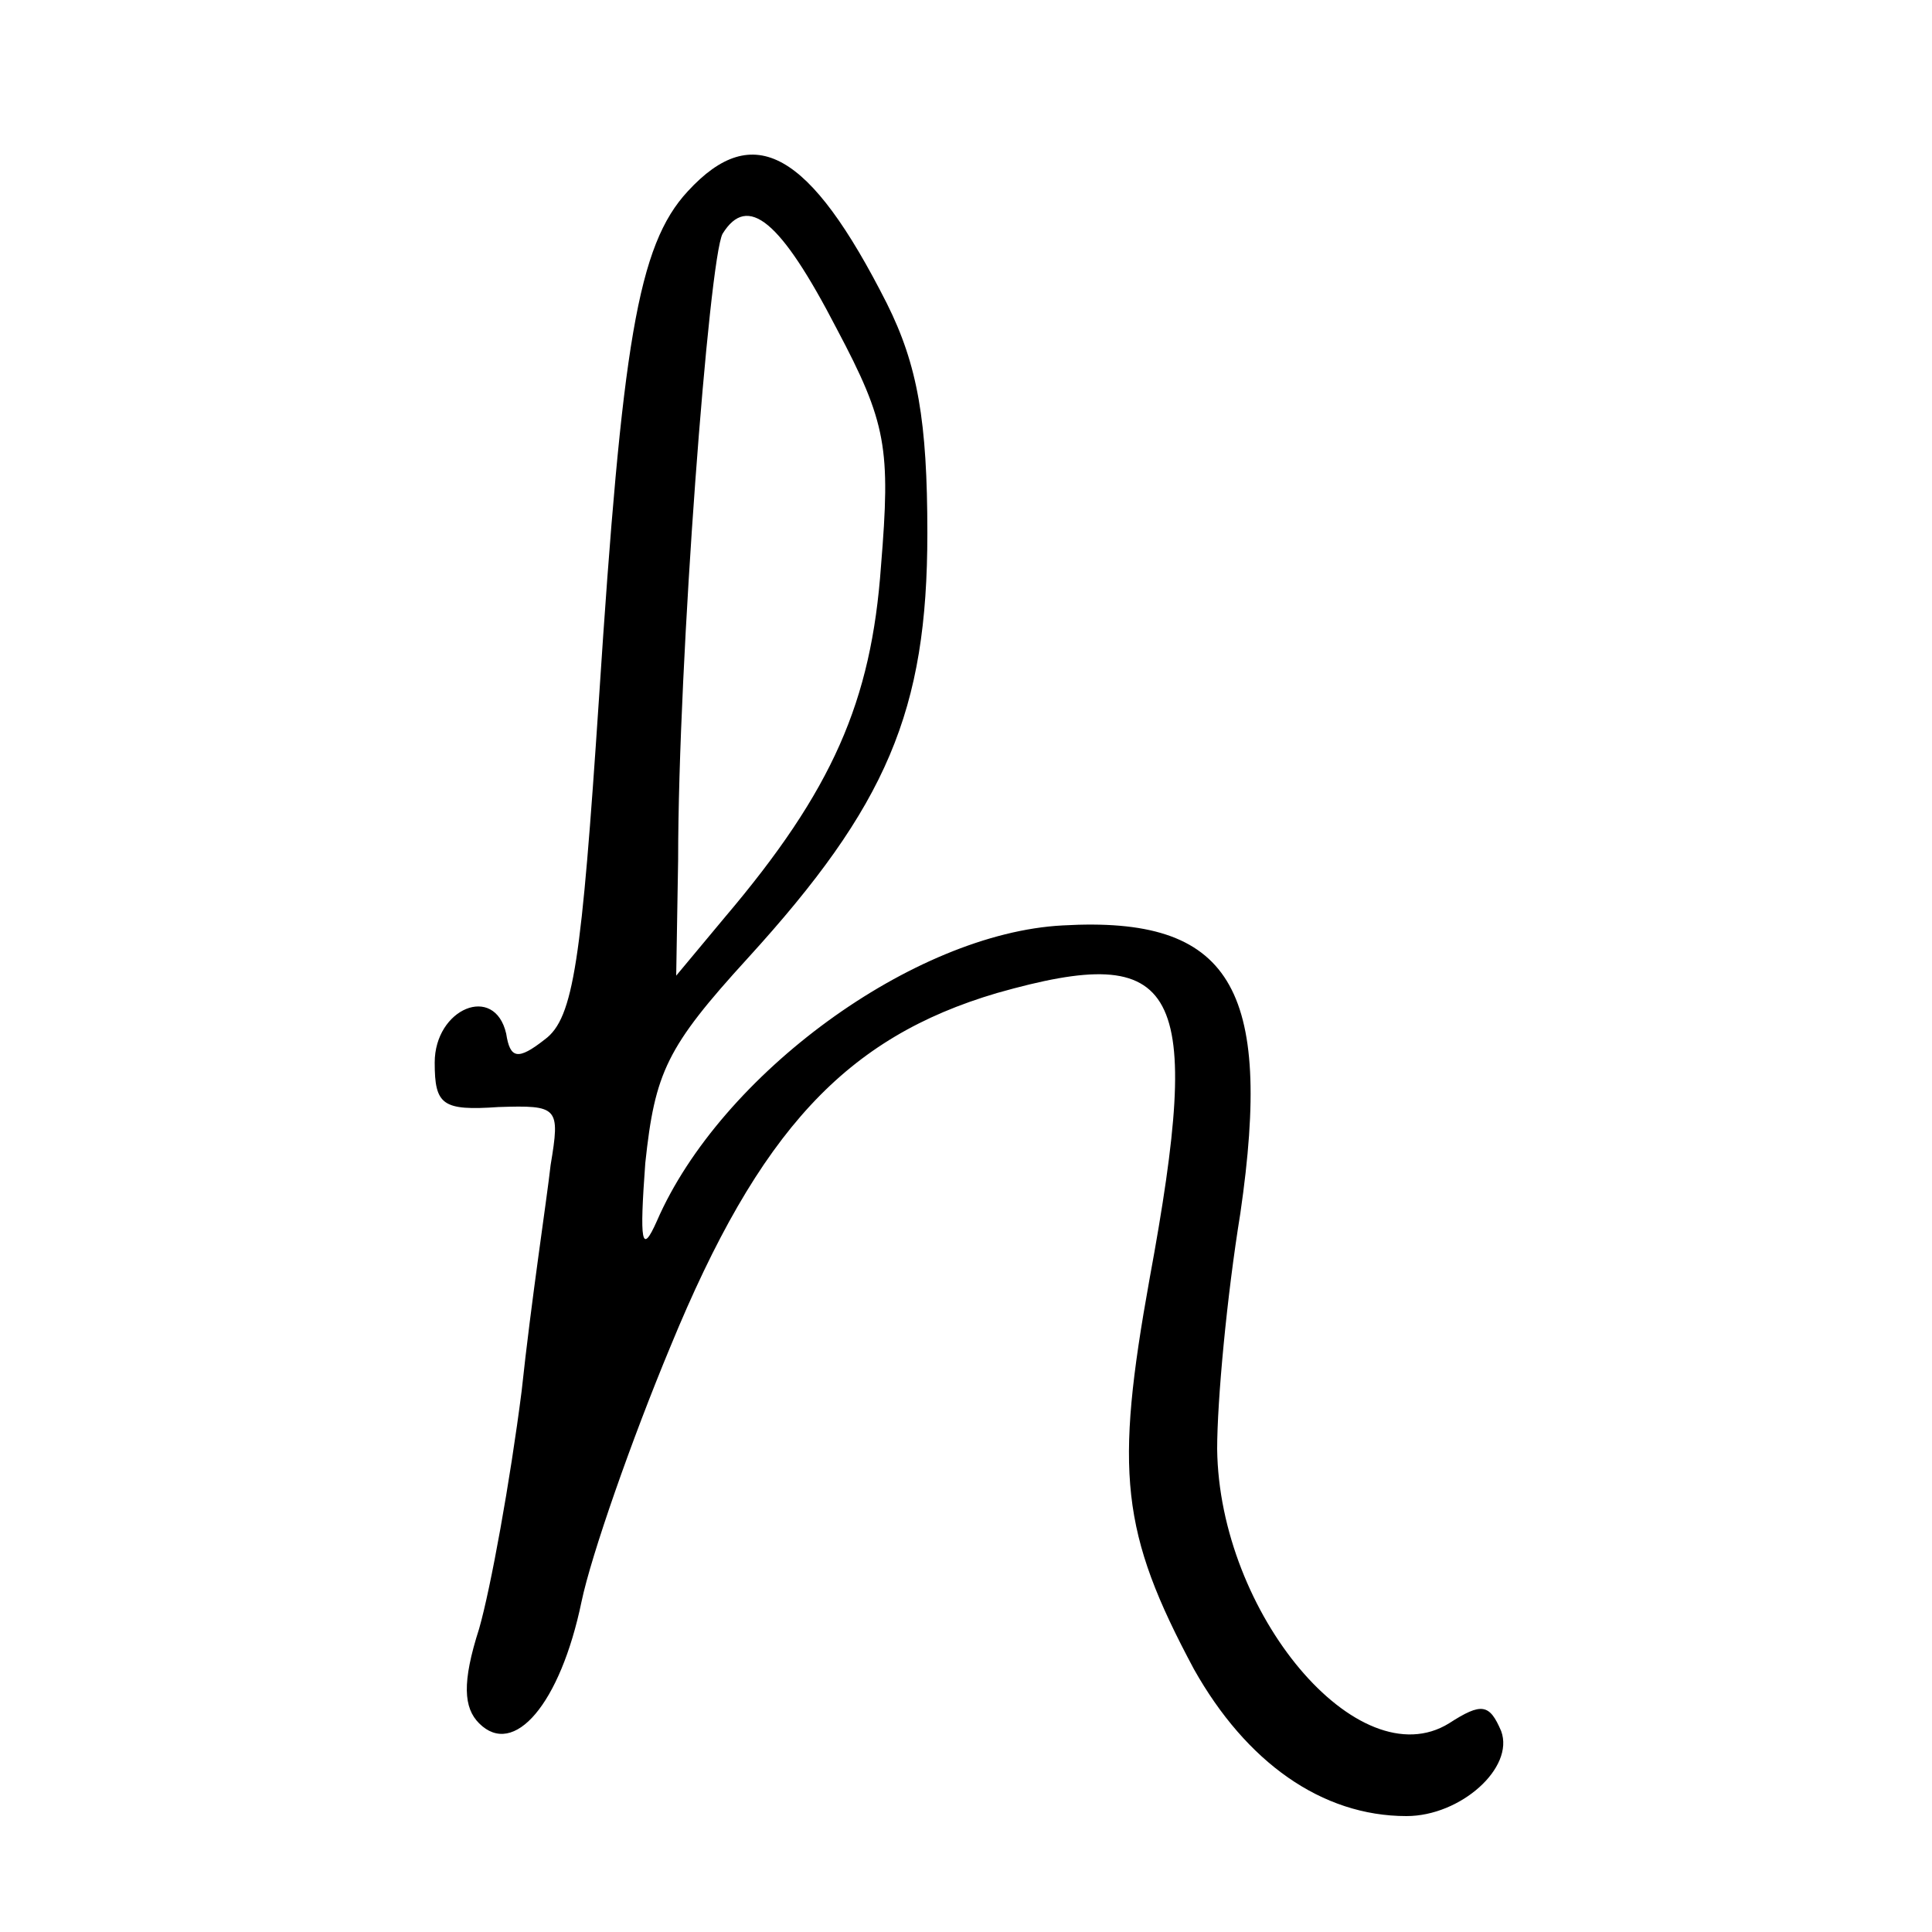 <?xml version="1.0" standalone="no"?>
<!DOCTYPE svg PUBLIC "-//W3C//DTD SVG 20010904//EN"
 "http://www.w3.org/TR/2001/REC-SVG-20010904/DTD/svg10.dtd">
<svg version="1.0" xmlns="http://www.w3.org/2000/svg"
 width="100pt" height="100pt" viewBox="0 0 100 100"
 preserveAspectRatio="xMidYMid meet">
<g transform="translate(0,100) scale(0.1,-0.1)"
fill="#000000" stroke="none">
<path d="M356 901 c-26 -28 -34 -79 -46 -263 -9 -135 -13 -165 -28 -176 -14
-11 -18 -10 -20 3 -6 26 -37 13 -37 -15 0 -22 4 -25 33 -23 31 1 32 0 27 -30
-2 -18 -10 -70 -15 -117 -6 -47 -16 -102 -22 -123 -9 -28 -8 -41 0 -49 18 -18
42 10 53 63 5 24 26 84 46 132 46 112 91 160 169 183 95 27 107 4 79 -148 -18
-100 -15 -131 23 -202 27 -48 66 -76 110 -76 28 0 56 25 49 44 -6 14 -10 15
-27 4 -47 -29 -119 57 -120 142 0 25 5 79 12 122 17 117 -5 154 -92 149 -77
-4 -177 -77 -210 -153 -8 -18 -9 -11 -6 30 5 47 11 60 53 106 72 79 93 128 93
220 0 58 -5 87 -21 119 -40 79 -69 95 -103 58z m77 -71 c26 -49 28 -62 23
-123 -5 -70 -25 -116 -81 -182 l-25 -30 1 60 c0 103 16 311 23 324 13 21 30 7
59 -49z"/>
</g>
</svg>
